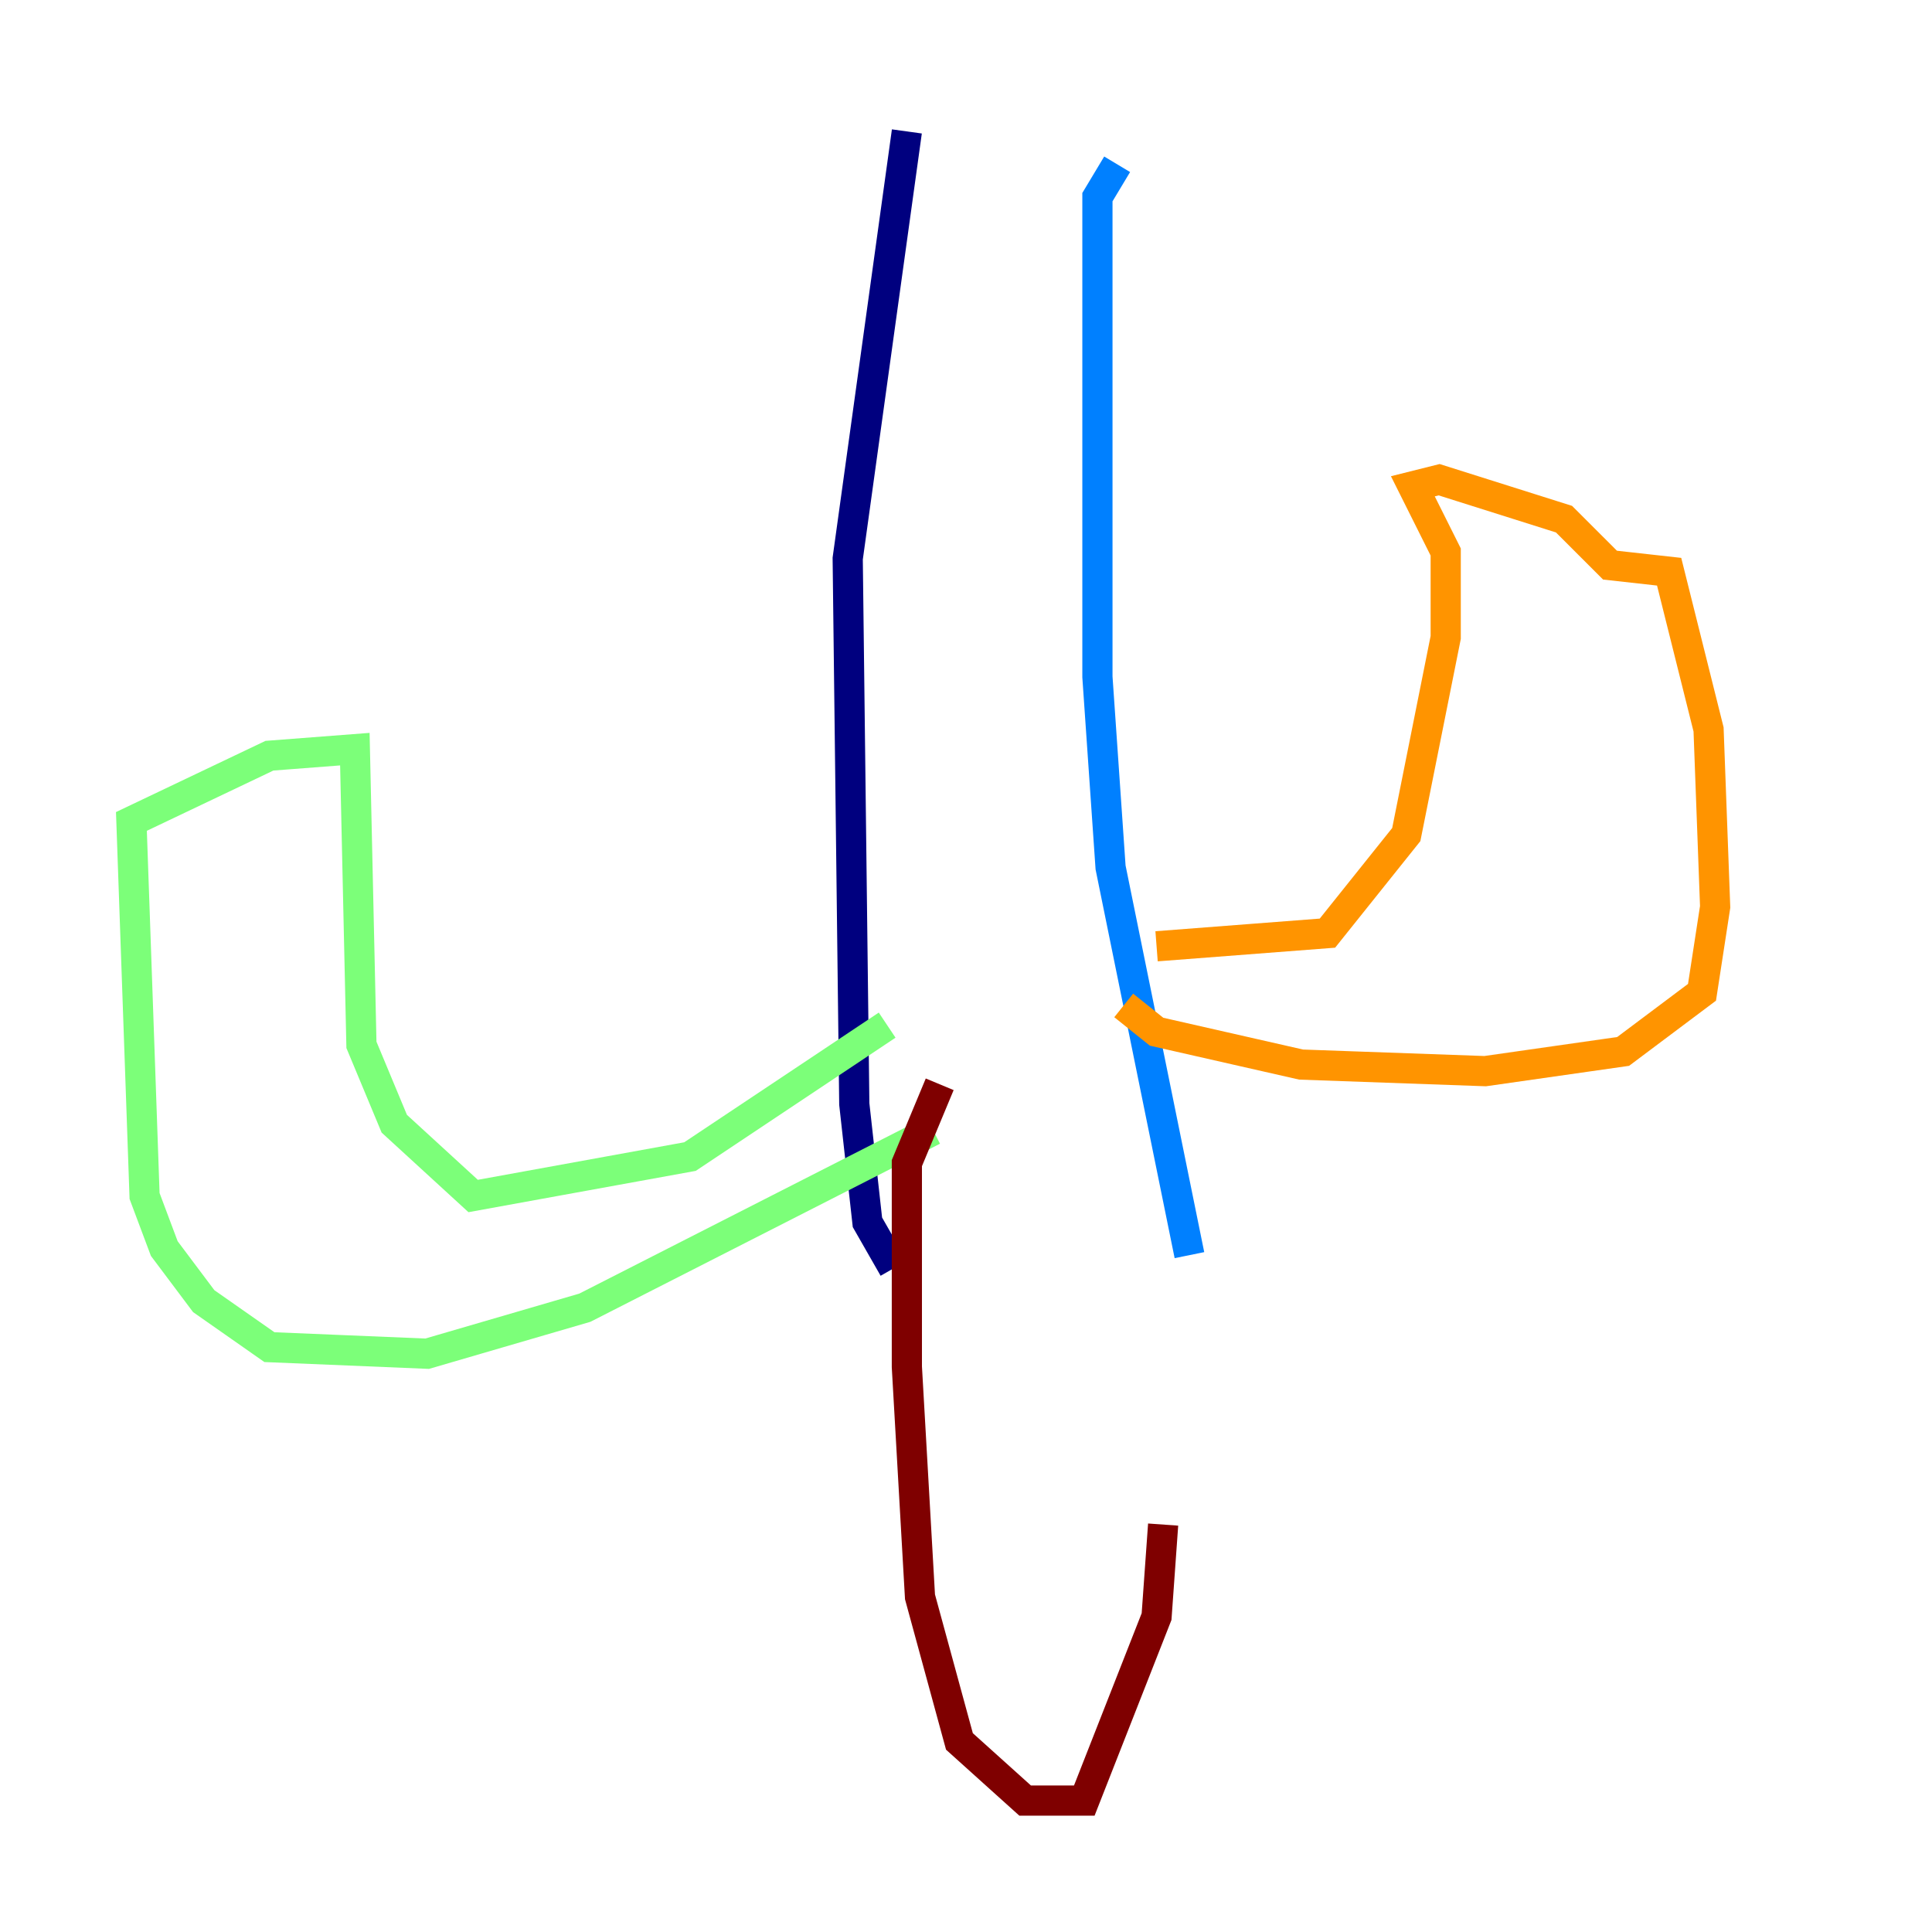 <?xml version="1.0" encoding="utf-8" ?>
<svg baseProfile="tiny" height="128" version="1.2" viewBox="0,0,128,128" width="128" xmlns="http://www.w3.org/2000/svg" xmlns:ev="http://www.w3.org/2001/xml-events" xmlns:xlink="http://www.w3.org/1999/xlink"><defs /><polyline fill="none" points="60.082,8.707 56.163,37.007 56.599,73.143 57.469,80.98 59.211,84.027" stroke="#00007f" stroke-width="2" /><polyline fill="none" points="74.014,10.884 72.707,13.061 72.707,44.843 73.578,57.469 78.803,83.156" stroke="#0080ff" stroke-width="2" /><polyline fill="none" points="58.776,67.918 45.714,76.626 31.347,79.238 26.122,74.449 23.946,69.225 23.51,49.633 17.85,50.068 8.707,54.422 9.578,79.238 10.884,82.721 13.497,86.204 17.85,89.252 28.299,89.687 38.748,86.639 61.823,74.884" stroke="#7cff79" stroke-width="2" /><polyline fill="none" points="76.626,62.694 87.946,61.823 93.17,55.292 95.782,42.231 95.782,36.571 93.605,32.218 95.347,31.782 103.619,34.395 106.667,37.442 110.585,37.878 113.197,48.327 113.633,60.082 112.762,65.742 107.537,69.66 98.395,70.966 86.204,70.531 76.626,68.354 74.449,66.612" stroke="#ff9400" stroke-width="2" /><polyline fill="none" points="62.258,71.837 60.082,77.061 60.082,90.558 60.952,105.796 63.565,115.374 67.918,119.293 71.837,119.293 76.626,107.102 77.061,101.007" stroke="#7f0000" stroke-width="2" /></svg>
